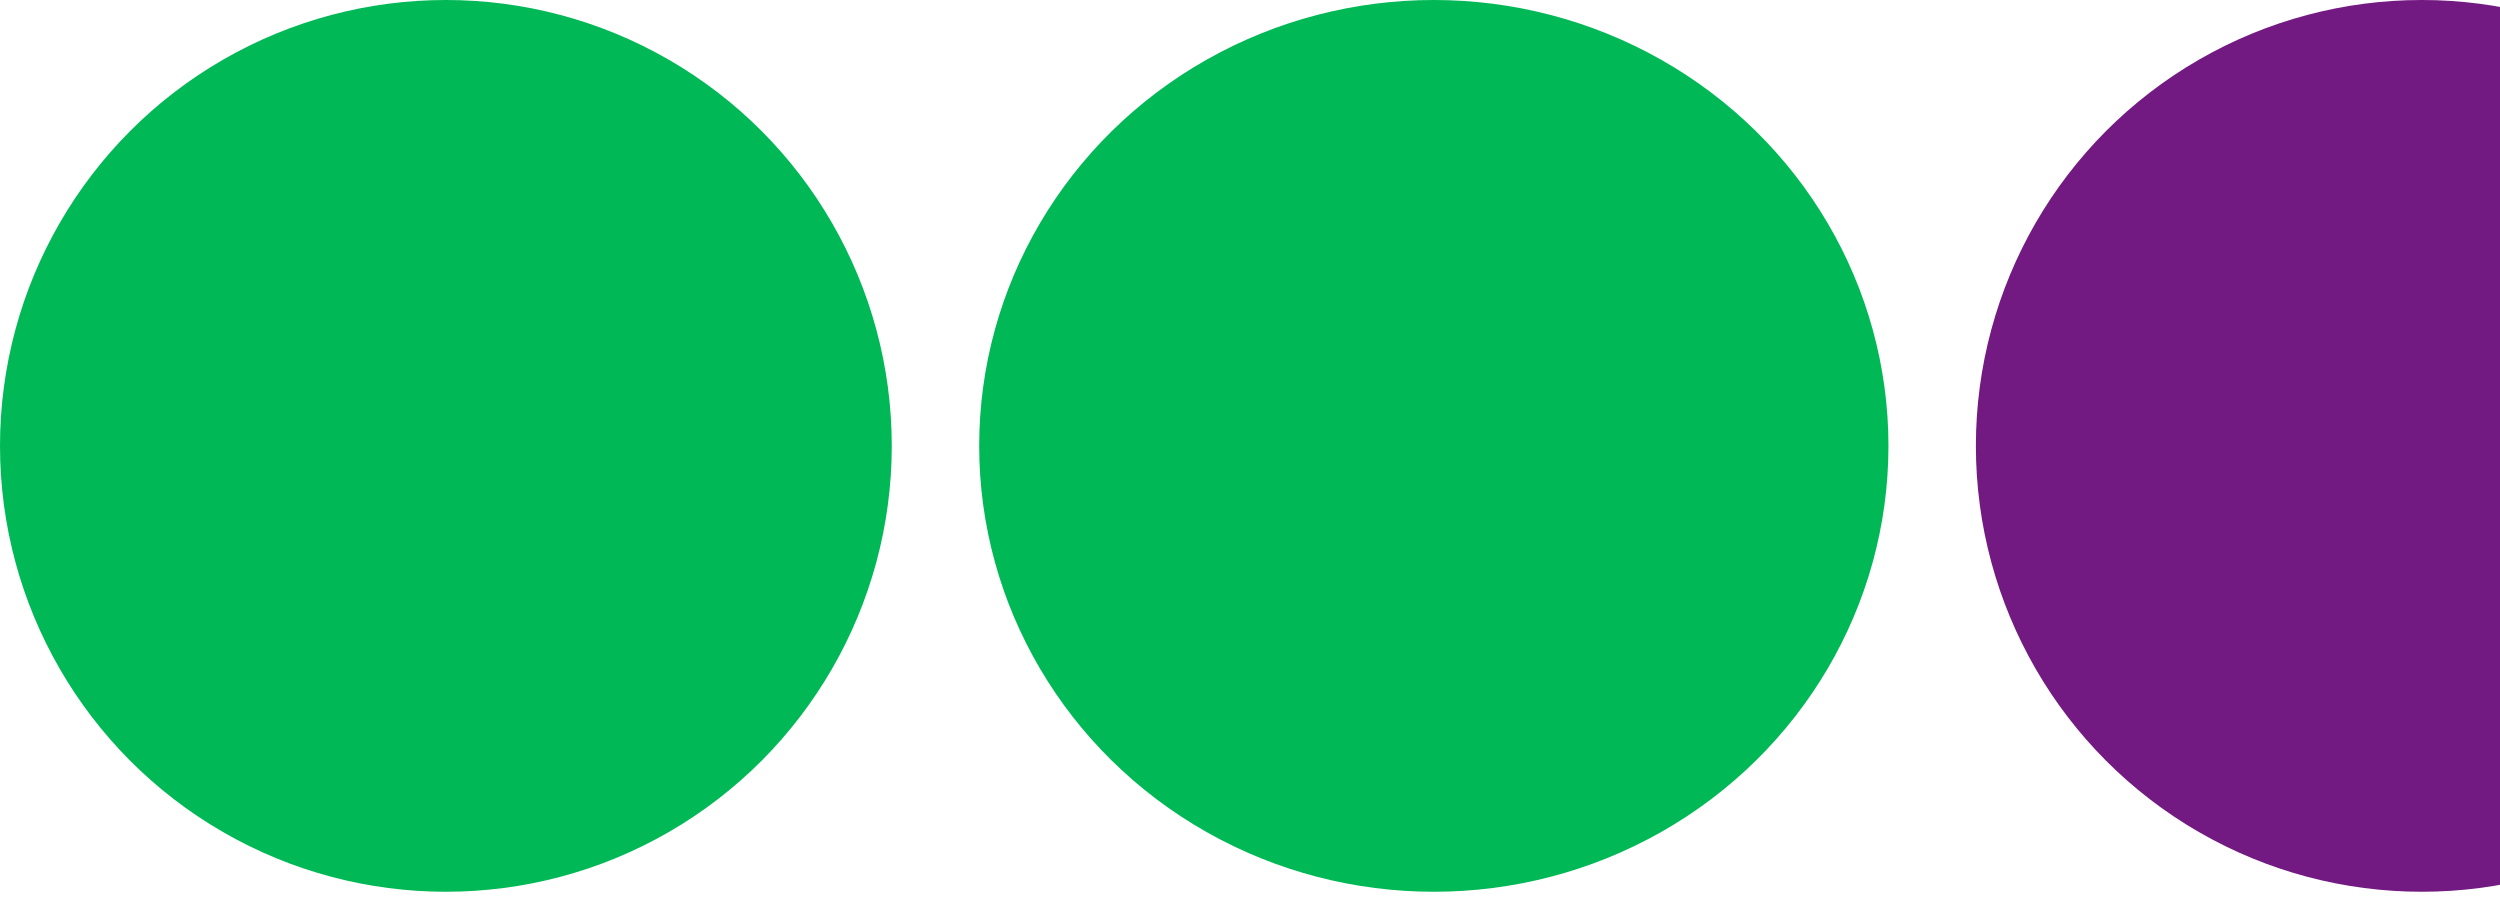 <svg width="170" height="61" viewBox="0 0 170 61" fill="none" xmlns="http://www.w3.org/2000/svg">
<circle cx="30.32" cy="30.32" r="30.32" fill="#00B956"/>
<ellipse cx="97.5" cy="30.32" rx="30.915" ry="30.32" fill="#00B956"/>
<circle cx="164.68" cy="30.32" r="30.32" fill="#731982"/>
</svg>
